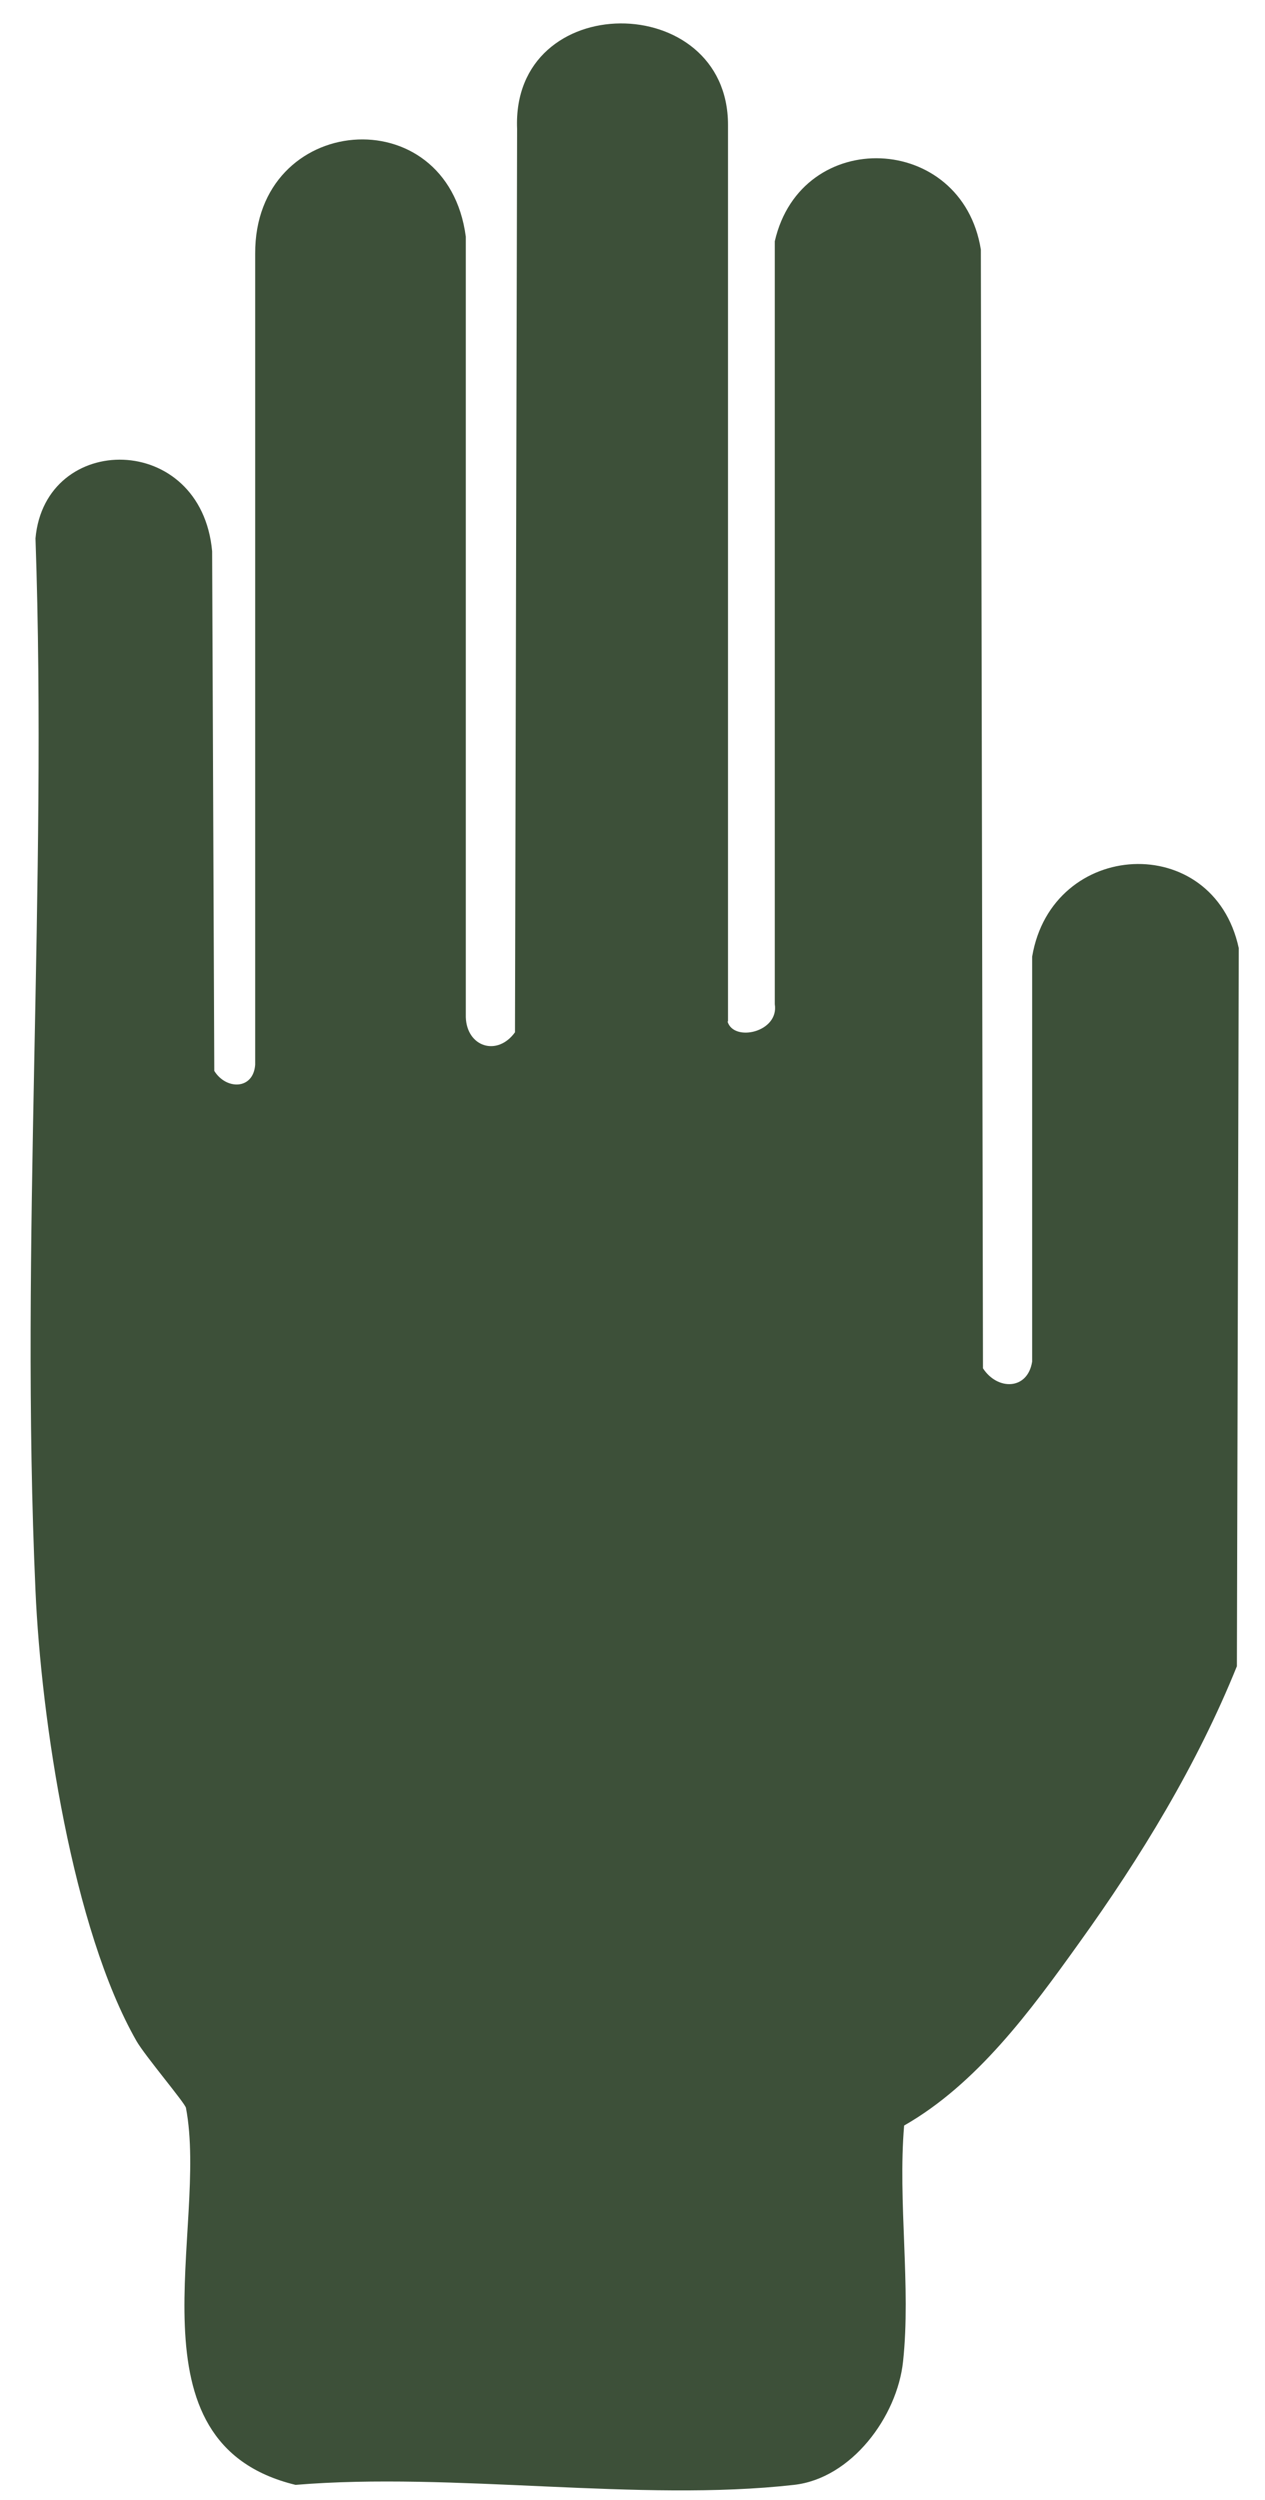 <?xml version="1.0" encoding="UTF-8"?>
<svg width="40px" height="79px" viewBox="0 0 40 79" version="1.1" xmlns="http://www.w3.org/2000/svg" xmlns:xlink="http://www.w3.org/1999/xlink">
    <title>icon_persecution_denominational</title>
    <g id="Page-1" stroke="none" stroke-width="1" fill="none" fill-rule="evenodd">
        <g id="Apple-TV" transform="translate(-794, -292)" fill="#3D5039" fill-rule="nonzero">
            <g id="icon_persecution_denominational" transform="translate(794.968, 292.74)">
                <g id="icon_bwl_denominational_prot_text" transform="translate(0, 0)">
                    <path d="M22.035,31.537 C22.221,32.206 23.674,31.884 23.531,30.994 L23.531,6.885 C24.367,3.241 29.455,3.452 30.047,7.147 L30.114,42.503 C30.571,43.206 31.526,43.197 31.669,42.291 L31.669,29.494 C32.295,25.774 37.399,25.503 38.202,29.223 L38.143,51.918 C36.892,55.019 35.101,57.96 33.148,60.672 C31.619,62.807 29.92,65.121 27.621,66.434 C27.418,68.833 27.841,71.536 27.587,73.892 C27.401,75.638 25.956,77.587 24.139,77.79 C19.263,78.341 13.364,77.375 8.377,77.79 C2.935,76.468 5.639,69.689 4.912,65.875 C4.887,65.731 3.611,64.223 3.349,63.765 C1.329,60.231 0.332,53.613 0.154,49.528 C-0.336,38.57 0.534,27.266 0.154,16.274 C0.458,12.893 5.394,12.893 5.74,16.681 L5.808,33.104 C6.18,33.706 7.042,33.706 7.101,32.91 L7.101,7.283 C7.076,2.825 13.178,2.308 13.761,6.74 L13.761,31.41 C13.795,32.35 14.758,32.655 15.316,31.884 L15.383,3.334 C15.198,-1.107 22.052,-1.073 22.052,3.207 L22.052,31.545 L22.035,31.537 Z" id="Path-Copy-10"></path>
                </g>
            </g>
        </g>
    </g>
</svg>